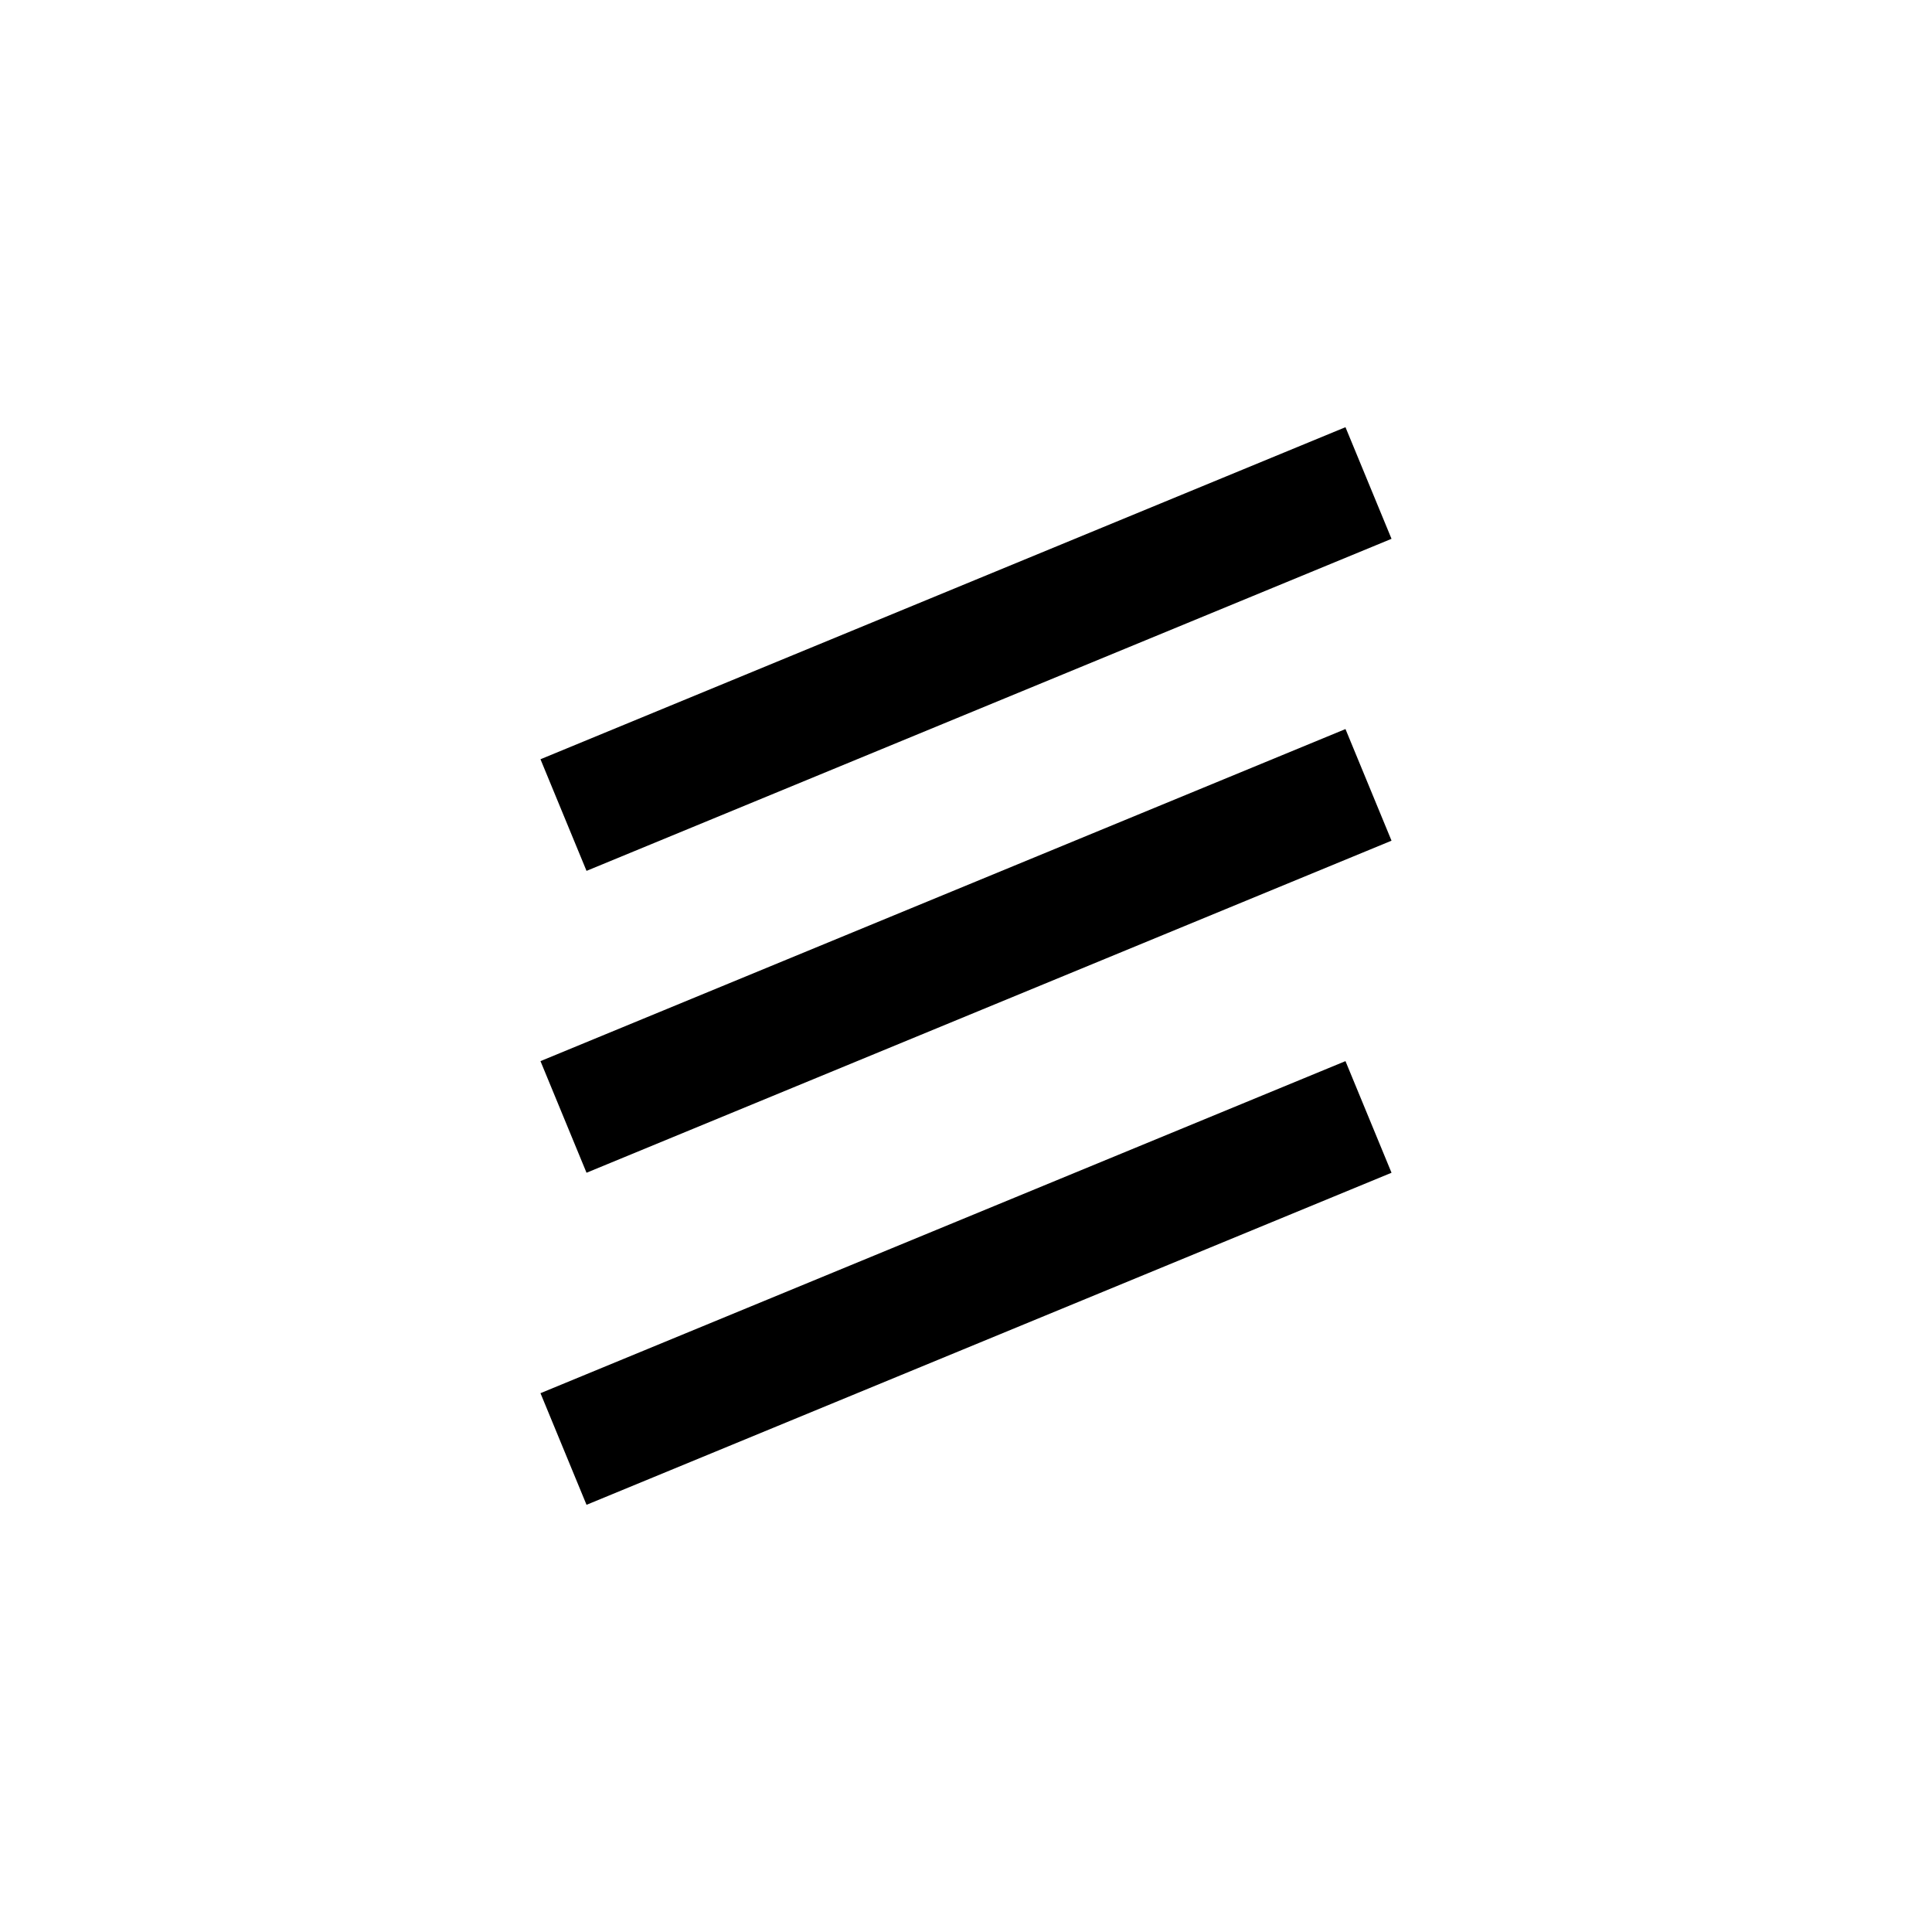<svg width="24" height="24" viewBox="0 0 24 24" fill="none" xmlns="http://www.w3.org/2000/svg">
<path d="M7 18L17 13.875" stroke="black" stroke-width="1.5"/>
<path d="M7 13.875L17 9.75" stroke="black" stroke-width="1.5"/>
<path d="M7 10.125L17 6" stroke="black" stroke-width="1.5"/>
</svg>
